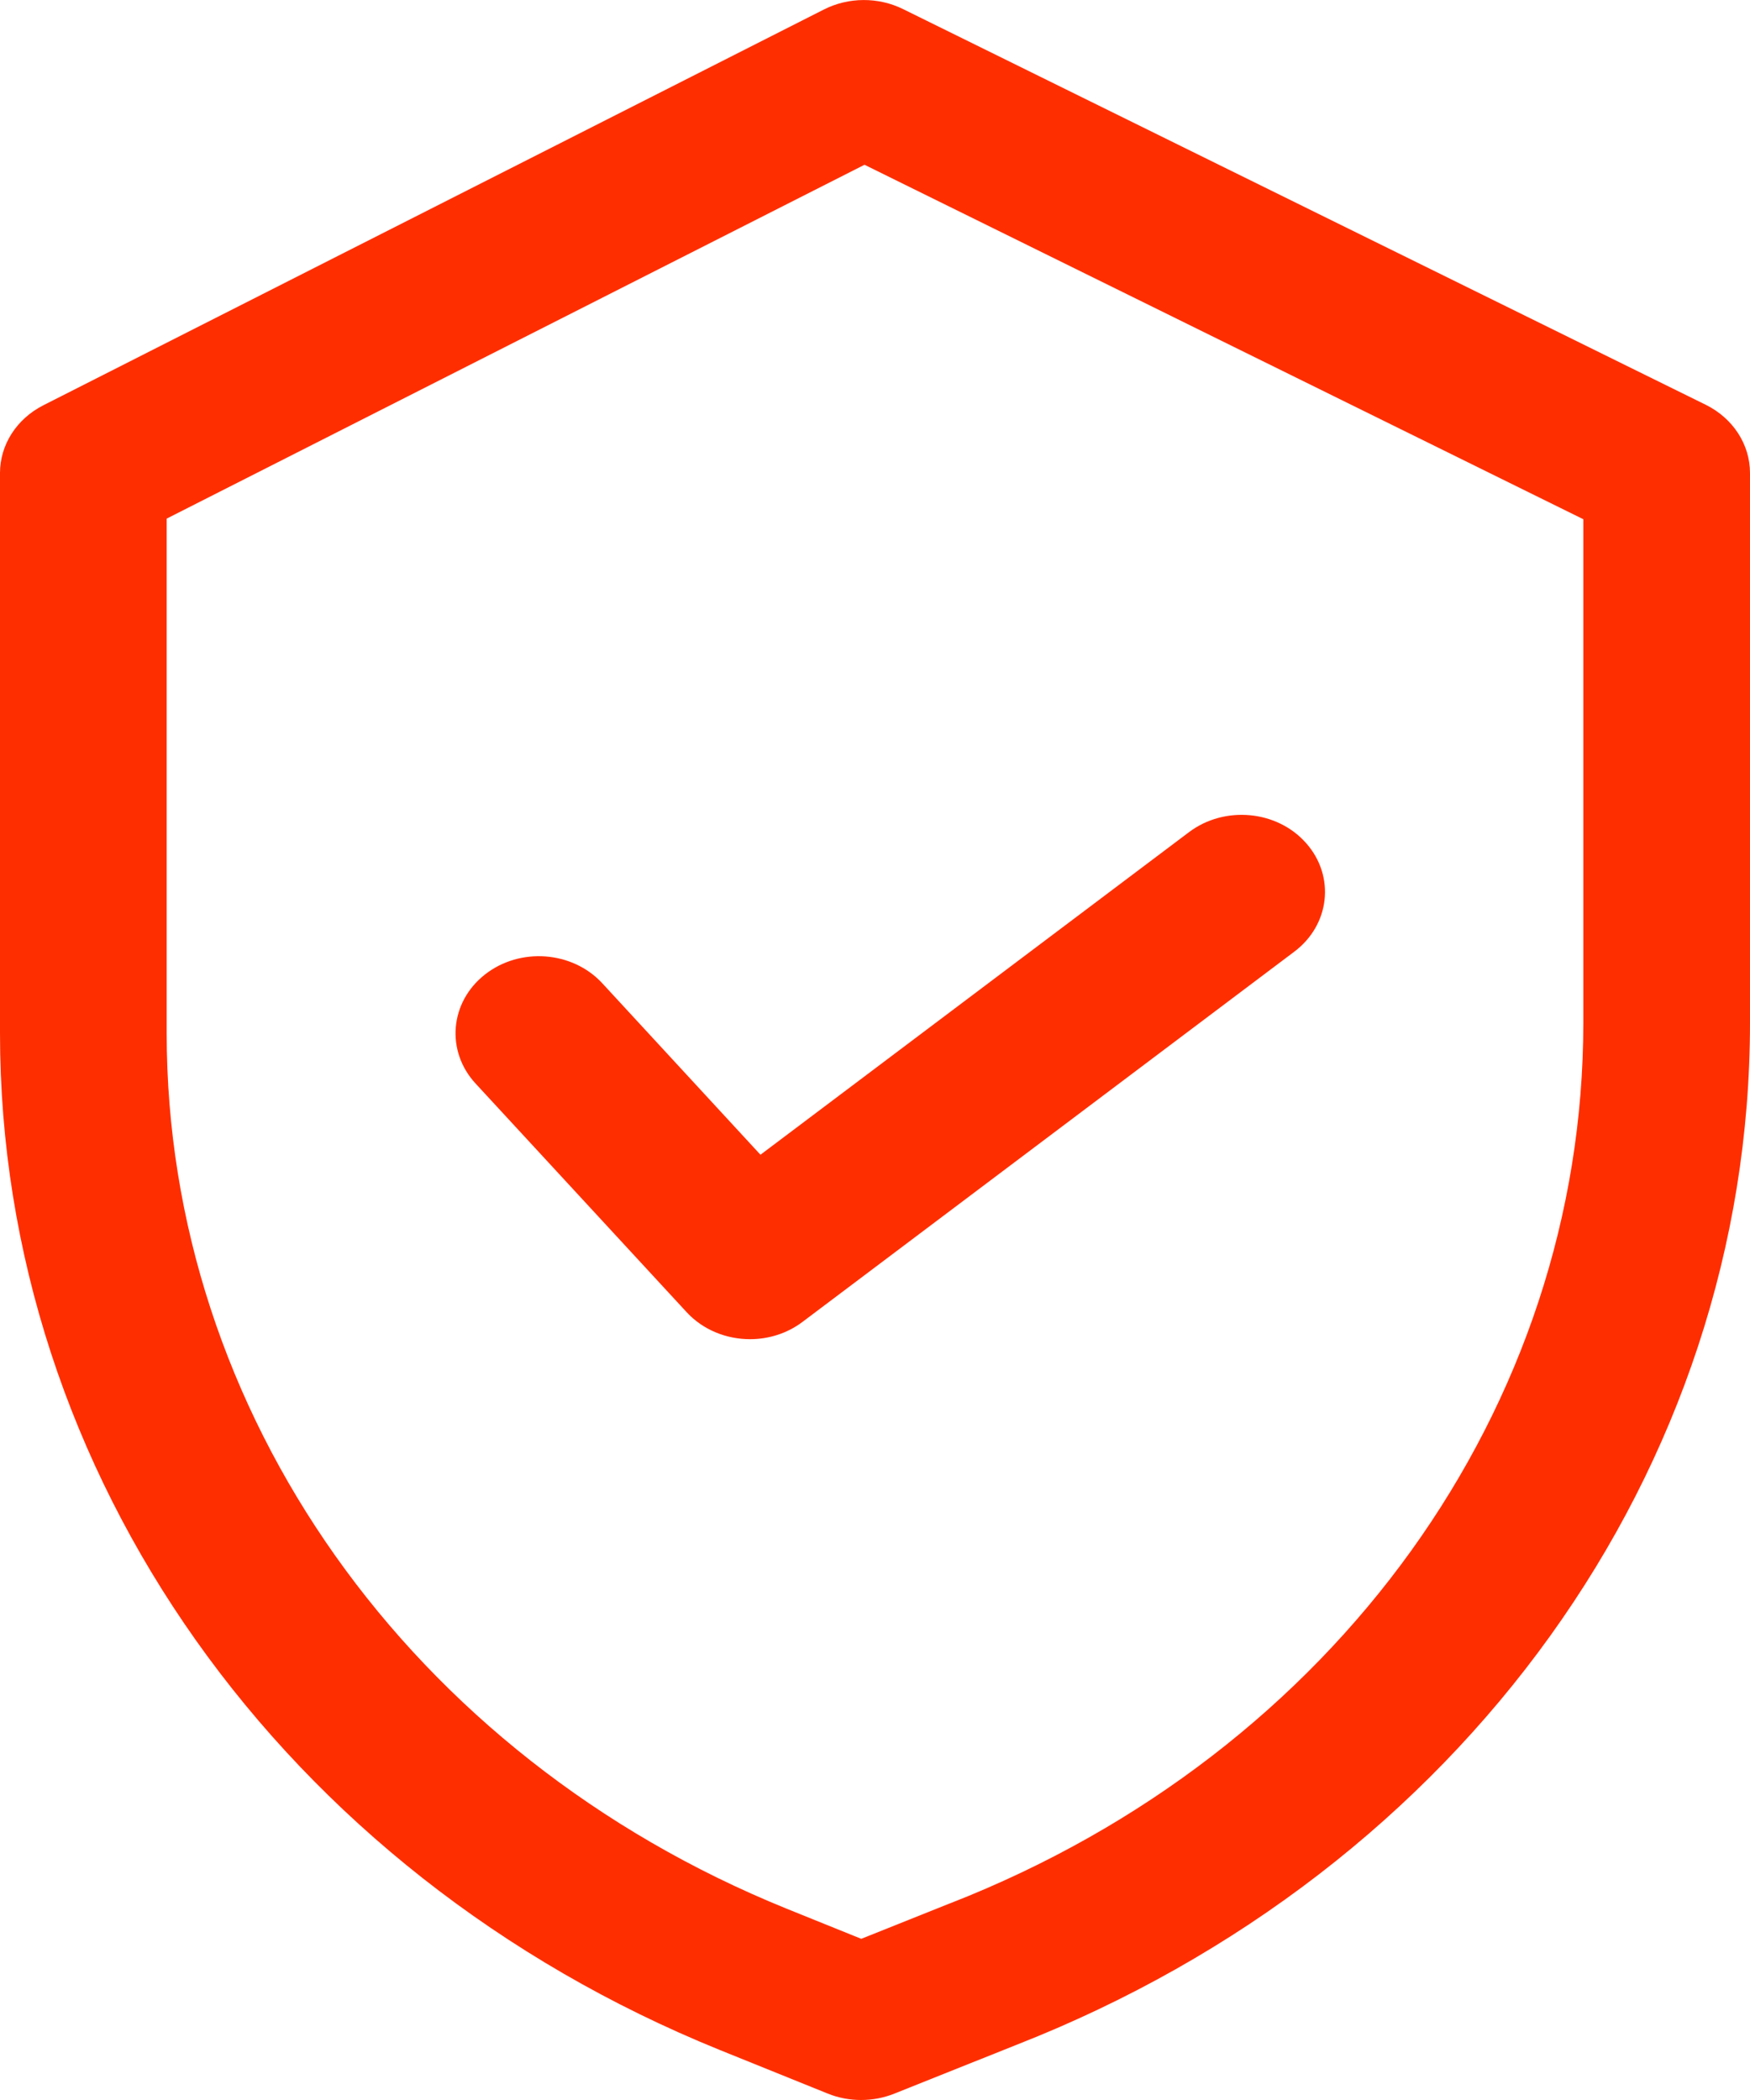 <svg width="20" height="24" viewBox="0 0 20 24" fill="none" xmlns="http://www.w3.org/2000/svg">
<path fill-rule="evenodd" clip-rule="evenodd" d="M10.321 0.104L19.496 4.627C19.806 4.781 20 5.08 20 5.405V11.691C20 16.791 16.708 21.376 11.613 23.371L10.219 23.928C10.098 23.976 9.97 24 9.841 24C9.712 24 9.582 23.976 9.461 23.927L8.223 23.427C3.227 21.401 0 16.841 0 11.809V5.405C0 5.083 0.19 4.787 0.495 4.632L9.415 0.109C9.697 -0.034 10.037 -0.036 10.321 0.104ZM10.867 21.749C15.258 20.031 18.095 16.083 18.095 11.691H18.095V5.934L9.88 1.883L1.905 5.927V11.809C1.905 16.141 4.684 20.067 8.986 21.812L9.843 22.158L10.861 21.751L10.867 21.749ZM13.589 9.51C13.997 9.203 14.598 9.26 14.929 9.638C15.261 10.015 15.2 10.57 14.791 10.877L9.172 15.107C8.996 15.24 8.783 15.305 8.572 15.305C8.303 15.305 8.035 15.2 7.847 14.996L5.434 12.382C5.093 12.011 5.14 11.455 5.54 11.139C5.94 10.823 6.541 10.867 6.883 11.237L8.691 13.197L13.589 9.51Z" fill="#FF2E00"/>
</svg>

